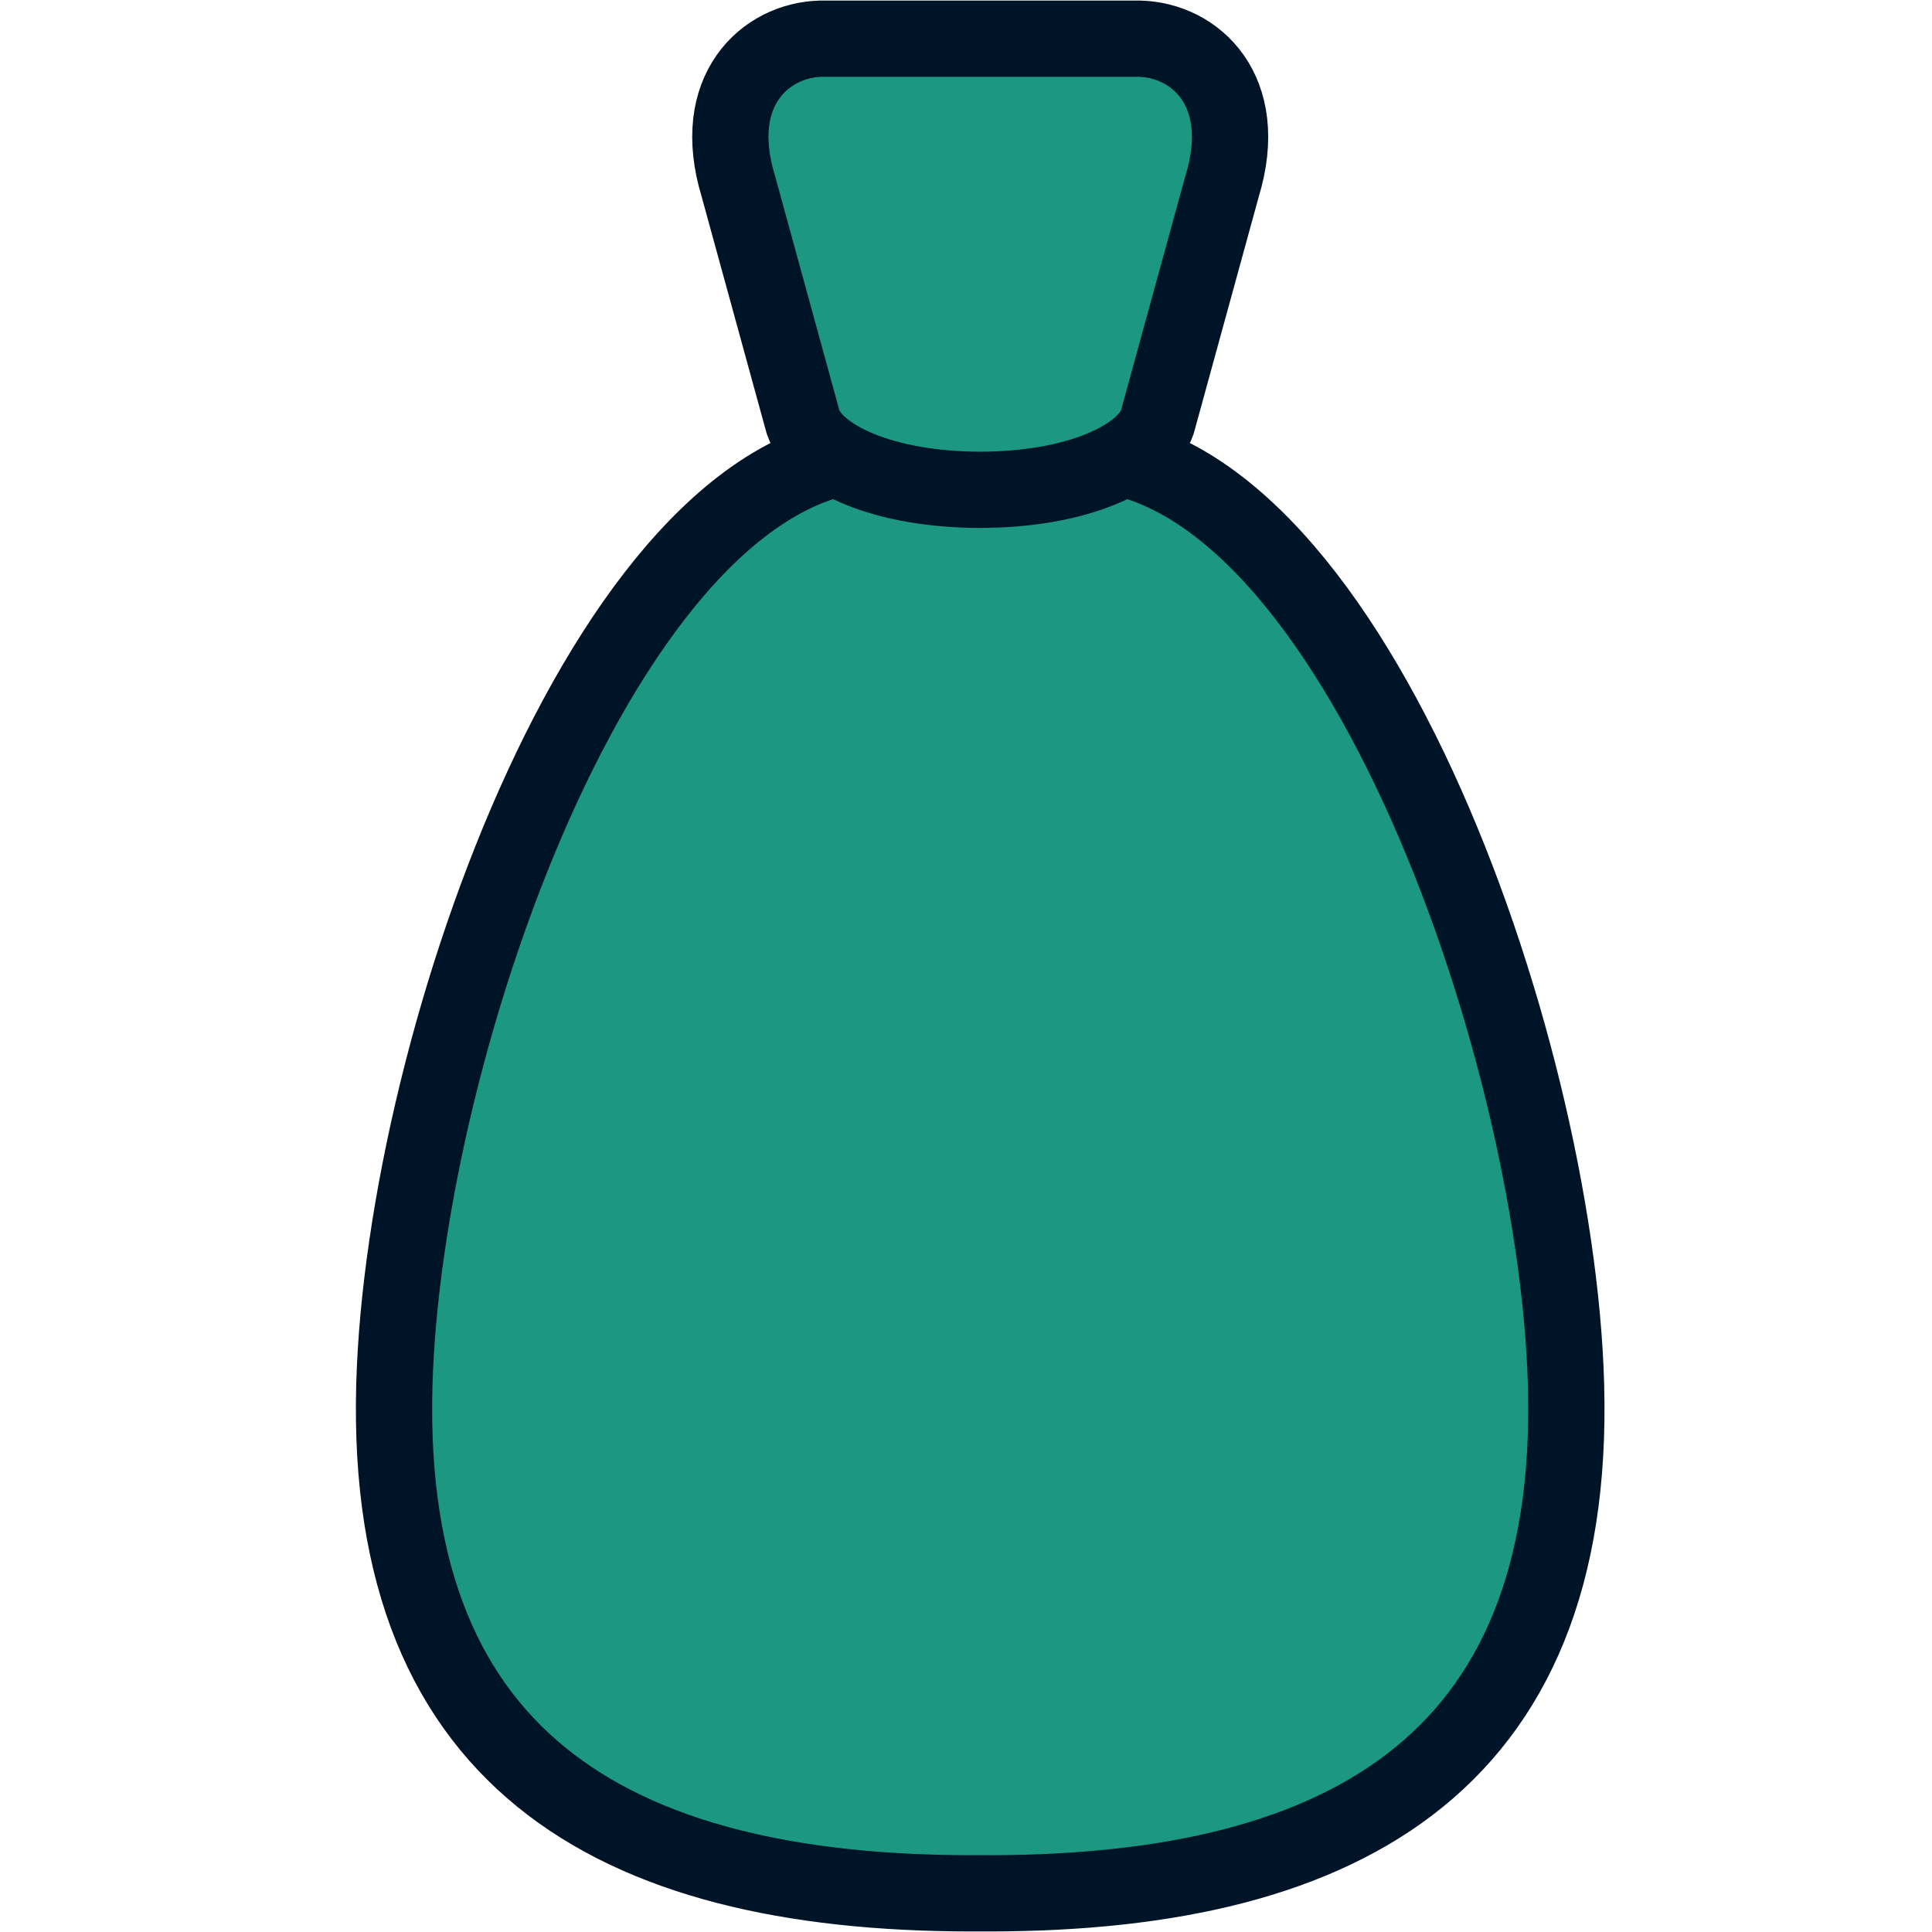 <svg xmlns="http://www.w3.org/2000/svg" viewBox="0 0 76 76"><g fill="none" fill-rule="evenodd"><g><path fill="#1C9781" d="M22.04.136h5.164C37.911-.142 46.226 23.19 46.604 36.8c.42 15.137-9.07 20.139-23.304 20h.517C9.583 56.939.093 51.937.513 36.8.891 23.19 9.204-.142 19.911.136h5.165" transform="translate(15 1) translate(0 16.676)"/><path stroke="#001428" stroke-linecap="round" stroke-linejoin="round" stroke-width="3" d="M22.04.136h5.164C37.911-.142 46.226 23.19 46.604 36.8c.42 15.137-9.07 20.139-23.304 20h.517C9.583 56.939.093 51.937.513 36.8.891 23.19 9.204-.142 19.911.136h5.165" transform="translate(15 1) translate(0 16.676)"/></g><g><path fill="#1C9781" d="M10.537 18.268c3.86 0 6.504-1.27 6.987-2.656l2.552-9.294C21.218 2.568 19.018.572 16.82.522H8.909h3.302-7.914C2.099.572-.1 2.569 1.042 6.318l2.551 9.294c.484 1.387 3.128 2.656 6.989 2.656" transform="translate(15 1) translate(13)"/><path stroke="#001428" stroke-linecap="round" stroke-linejoin="round" stroke-width="3" d="M10.537 18.268c3.86 0 6.504-1.27 6.987-2.656l2.552-9.294C21.218 2.568 19.018.572 16.82.522H8.909h3.302-7.914C2.099.572-.1 2.569 1.042 6.318l2.551 9.294c.484 1.387 3.128 2.656 6.989 2.656" transform="translate(15 1) translate(13)"/></g></g></svg>